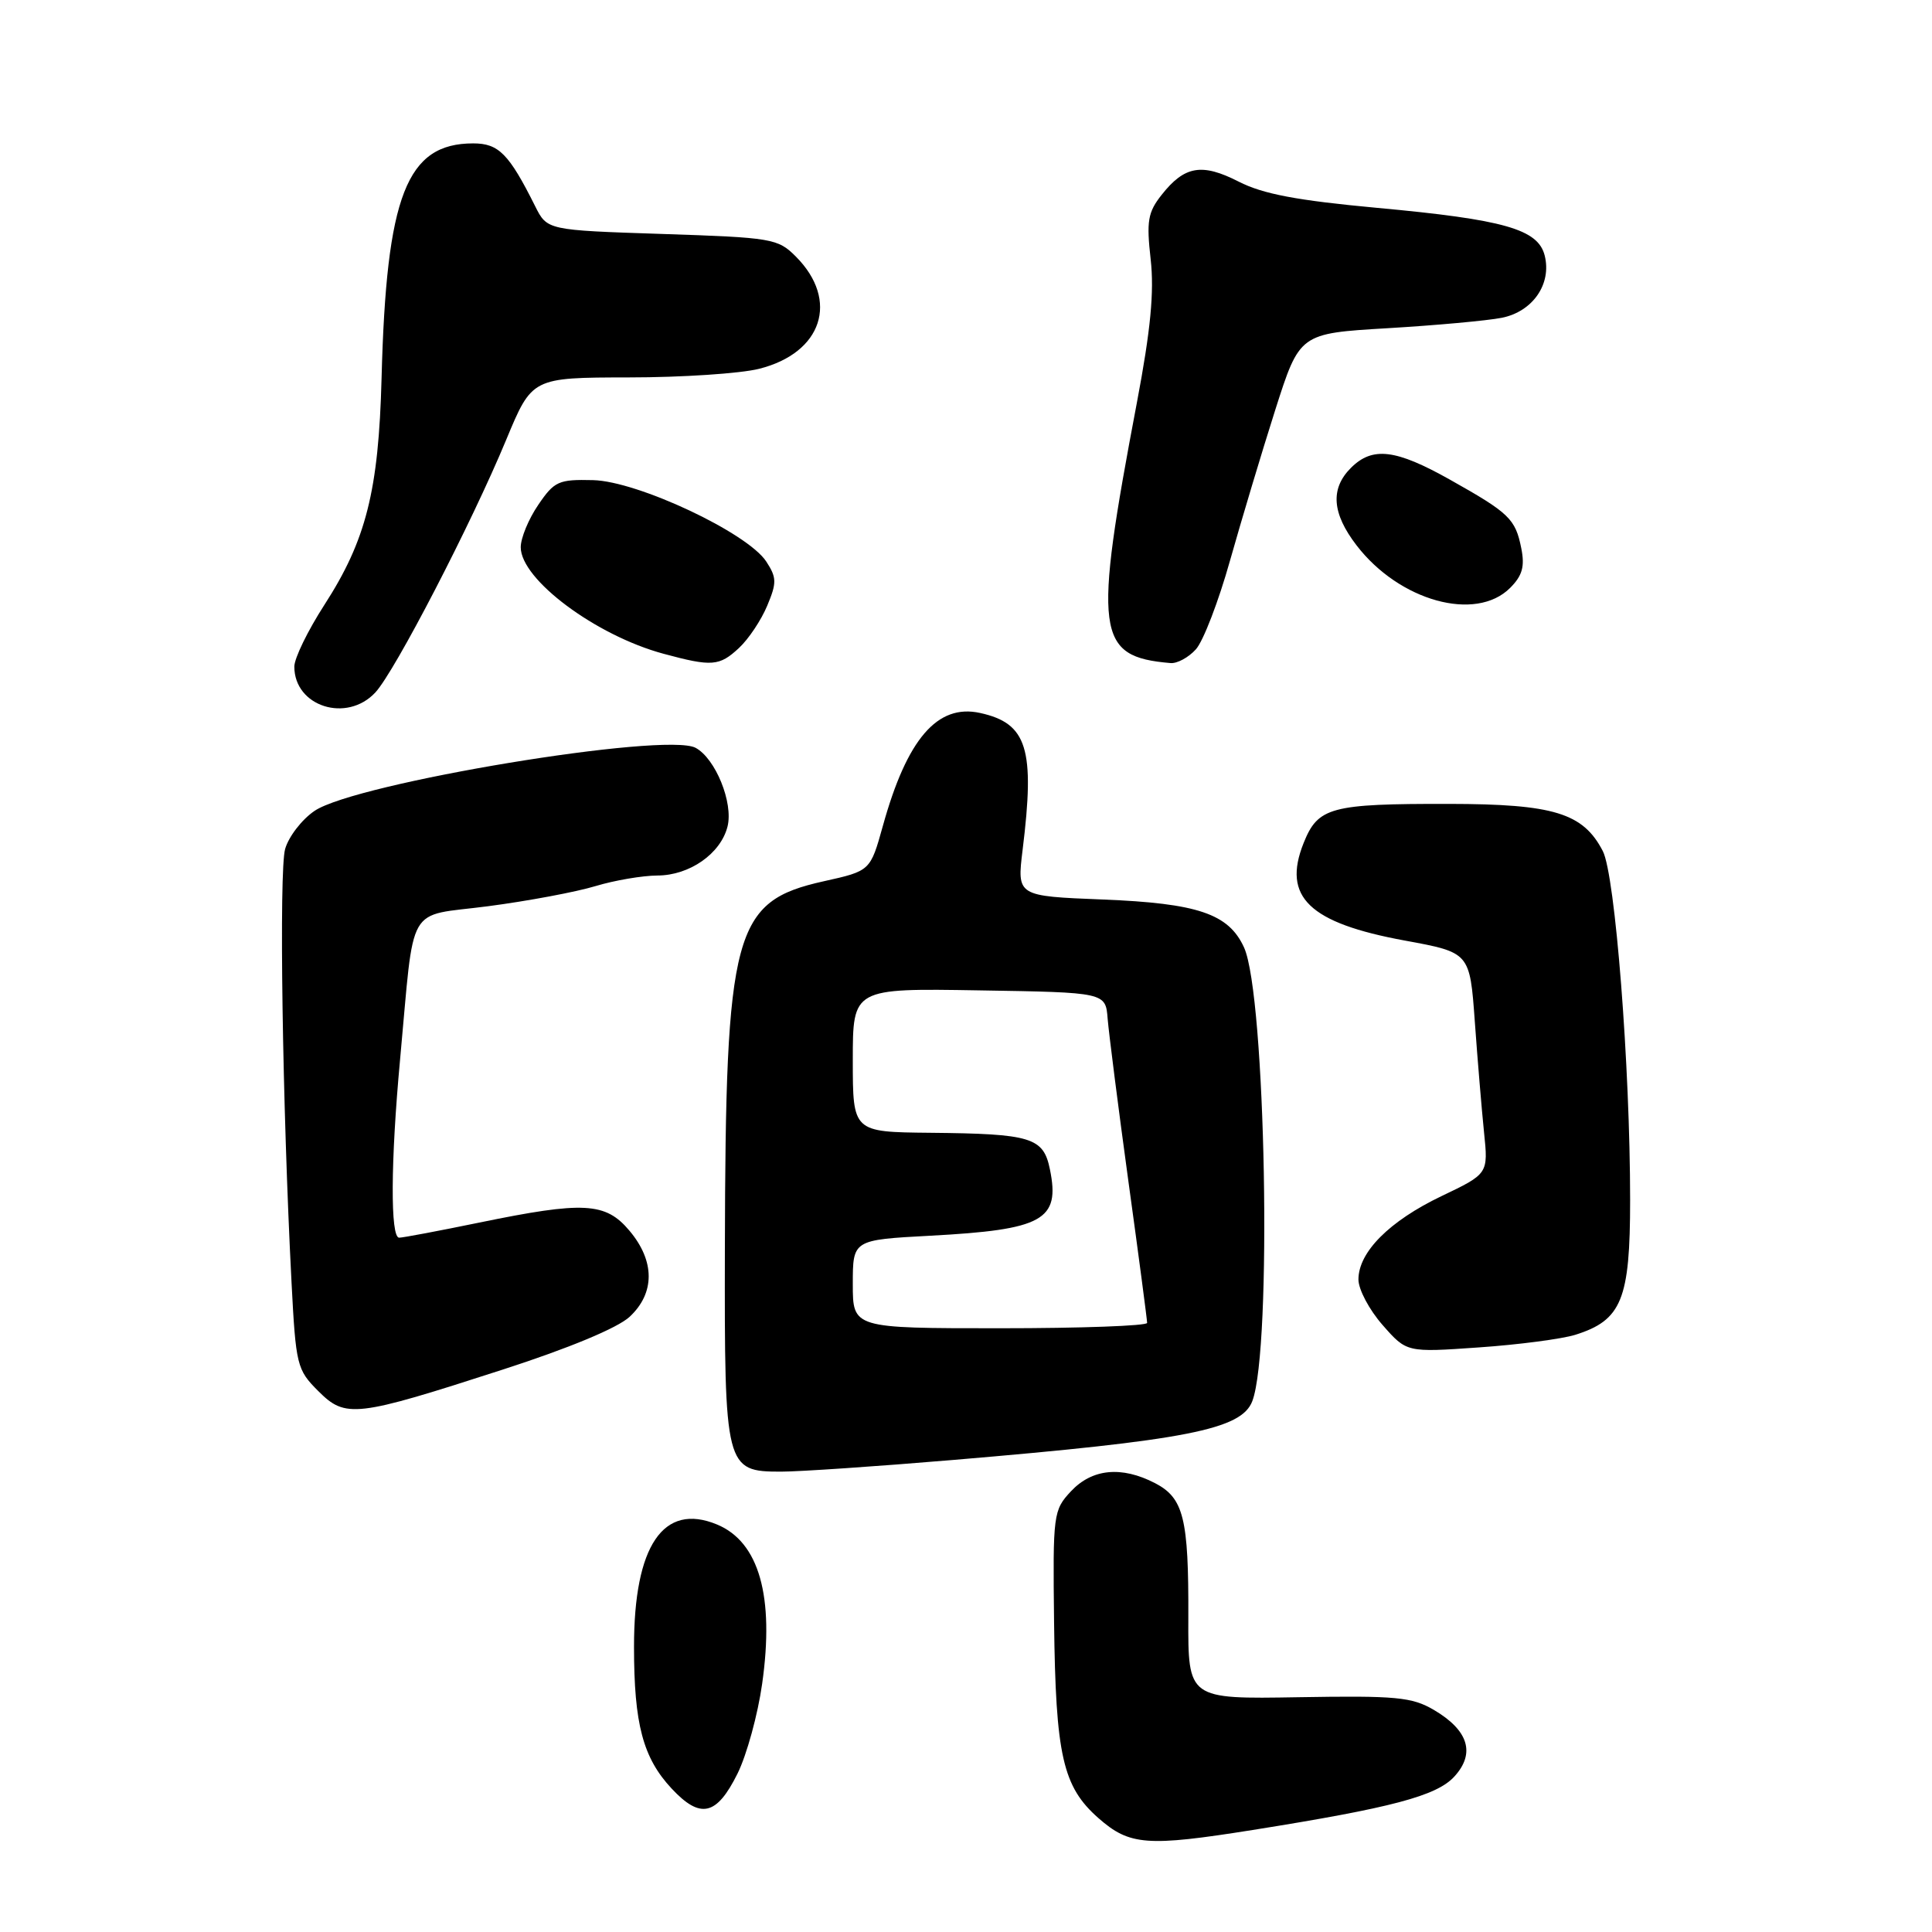 <?xml version="1.0" encoding="UTF-8" standalone="no"?>
<!DOCTYPE svg PUBLIC "-//W3C//DTD SVG 1.1//EN" "http://www.w3.org/Graphics/SVG/1.1/DTD/svg11.dtd" >
<svg xmlns="http://www.w3.org/2000/svg" xmlns:xlink="http://www.w3.org/1999/xlink" version="1.1" viewBox="0 0 256 256">
 <g >
 <path fill="currentColor"
d=" M 166.00 242.48 C 184.40 239.55 190.37 237.97 192.71 235.40 C 195.53 232.32 194.58 229.27 189.99 226.57 C 187.09 224.87 185.00 224.67 172.06 224.89 C 157.42 225.14 157.42 225.14 157.46 214.32 C 157.51 201.17 156.84 198.49 153.04 196.52 C 148.61 194.23 144.72 194.61 141.92 197.59 C 139.57 200.11 139.50 200.58 139.67 214.95 C 139.88 232.63 140.82 236.75 145.55 240.91 C 149.68 244.54 151.97 244.71 166.00 242.48 Z  M 97.73 235.00 C 98.95 232.53 100.42 227.17 100.99 223.10 C 102.63 211.51 100.58 204.31 95.00 202.00 C 87.90 199.06 84.00 204.81 84.01 218.22 C 84.01 228.46 85.20 232.93 89.00 237.00 C 92.81 241.08 94.96 240.59 97.73 235.00 Z  M 126.19 193.46 C 157.27 190.84 164.51 189.42 165.94 185.65 C 168.58 178.68 167.72 131.87 164.84 125.54 C 162.80 121.08 158.72 119.69 146.12 119.19 C 134.75 118.74 134.75 118.74 135.50 112.62 C 137.16 99.21 136.12 95.84 129.86 94.47 C 124.21 93.23 120.18 97.91 116.98 109.45 C 115.32 115.40 115.32 115.40 109.16 116.77 C 97.18 119.43 96.14 123.30 96.05 165.53 C 95.99 194.54 96.11 195.00 103.50 195.00 C 105.91 195.00 116.12 194.31 126.19 193.46 Z  M 66.67 181.46 C 75.40 178.64 81.83 175.96 83.42 174.49 C 86.80 171.35 86.80 167.10 83.41 163.08 C 80.24 159.30 77.36 159.15 63.50 162.00 C 58.15 163.10 53.38 164.00 52.89 164.00 C 51.71 164.00 51.76 153.91 53.01 140.42 C 54.97 119.26 53.68 121.52 64.67 120.08 C 69.94 119.39 76.34 118.19 78.88 117.42 C 81.42 116.65 85.13 116.02 87.12 116.01 C 91.37 116.00 95.50 113.11 96.40 109.52 C 97.19 106.38 94.81 100.51 92.17 99.09 C 88.18 96.96 47.16 103.74 41.69 107.44 C 40.01 108.57 38.25 110.85 37.78 112.50 C 36.96 115.40 37.41 146.45 38.63 169.94 C 39.20 180.90 39.34 181.50 42.16 184.31 C 45.80 187.95 47.05 187.81 66.67 181.46 Z  M 208.73 176.87 C 214.88 174.94 216.00 172.20 216.00 159.02 C 216.00 141.25 214.02 115.94 212.38 112.77 C 209.77 107.73 205.88 106.54 192.00 106.52 C 176.29 106.50 174.64 106.94 172.73 111.72 C 169.88 118.86 173.47 122.30 186.15 124.63 C 194.76 126.21 194.76 126.21 195.42 135.36 C 195.78 140.39 196.33 146.98 196.64 150.02 C 197.21 155.53 197.21 155.53 190.99 158.50 C 184.10 161.80 180.00 165.91 180.00 169.54 C 180.00 170.86 181.44 173.57 183.20 175.57 C 186.39 179.21 186.39 179.21 195.95 178.54 C 201.20 178.18 206.96 177.42 208.73 176.87 Z  M 49.74 91.75 C 52.32 88.97 62.47 69.38 67.08 58.26 C 70.50 50.03 70.50 50.03 83.31 50.01 C 90.35 50.01 98.13 49.49 100.58 48.87 C 108.96 46.77 111.24 39.80 105.46 34.00 C 103.07 31.60 102.32 31.48 87.73 31.00 C 72.50 30.50 72.50 30.50 70.91 27.32 C 67.44 20.38 66.08 19.00 62.70 19.00 C 53.88 19.00 51.19 25.89 50.56 50.10 C 50.17 65.04 48.51 71.59 42.97 80.17 C 40.79 83.55 39.00 87.22 39.00 88.33 C 39.00 93.62 45.95 95.83 49.74 91.75 Z  M 97.92 85.86 C 99.19 84.68 100.87 82.16 101.66 80.26 C 102.94 77.21 102.92 76.53 101.53 74.40 C 99.03 70.59 84.50 63.76 78.58 63.62 C 74.02 63.51 73.45 63.76 71.32 66.90 C 70.04 68.77 69.00 71.29 69.00 72.51 C 69.00 76.79 78.96 84.21 87.93 86.63 C 94.33 88.36 95.32 88.28 97.92 85.86 Z  M 158.46 86.04 C 159.44 84.96 161.47 79.67 162.98 74.29 C 164.50 68.91 167.19 59.93 168.97 54.34 C 172.21 44.18 172.21 44.18 183.85 43.49 C 190.26 43.11 197.07 42.49 198.99 42.11 C 203.10 41.29 205.63 37.63 204.68 33.86 C 203.80 30.37 199.32 29.09 182.45 27.54 C 171.87 26.56 167.34 25.71 164.14 24.07 C 159.26 21.58 156.96 21.97 153.93 25.81 C 152.09 28.13 151.90 29.30 152.47 34.37 C 152.95 38.69 152.47 43.70 150.64 53.37 C 144.83 84.00 145.22 87.02 155.10 87.86 C 155.97 87.94 157.49 87.12 158.46 86.04 Z  M 200.10 77.90 C 201.72 76.28 202.06 75.06 201.58 72.66 C 200.80 68.75 200.00 67.98 192.15 63.57 C 184.93 59.51 181.86 59.14 179.00 62.00 C 176.25 64.75 176.49 68.02 179.75 72.26 C 185.42 79.65 195.55 82.45 200.10 77.90 Z  M 113.00 170.14 C 113.00 164.29 113.00 164.29 123.25 163.74 C 138.23 162.94 140.50 161.68 139.12 154.95 C 138.26 150.71 136.67 150.23 123.25 150.10 C 113.00 150.00 113.00 150.00 113.00 140.48 C 113.00 130.95 113.00 130.95 129.75 131.23 C 146.50 131.50 146.50 131.50 146.77 135.00 C 146.93 136.93 148.16 146.62 149.52 156.54 C 150.89 166.46 152.00 174.90 152.00 175.29 C 152.00 175.68 143.22 176.00 132.50 176.00 C 113.00 176.00 113.00 176.00 113.00 170.14 Z "/>
</g>
</svg>
